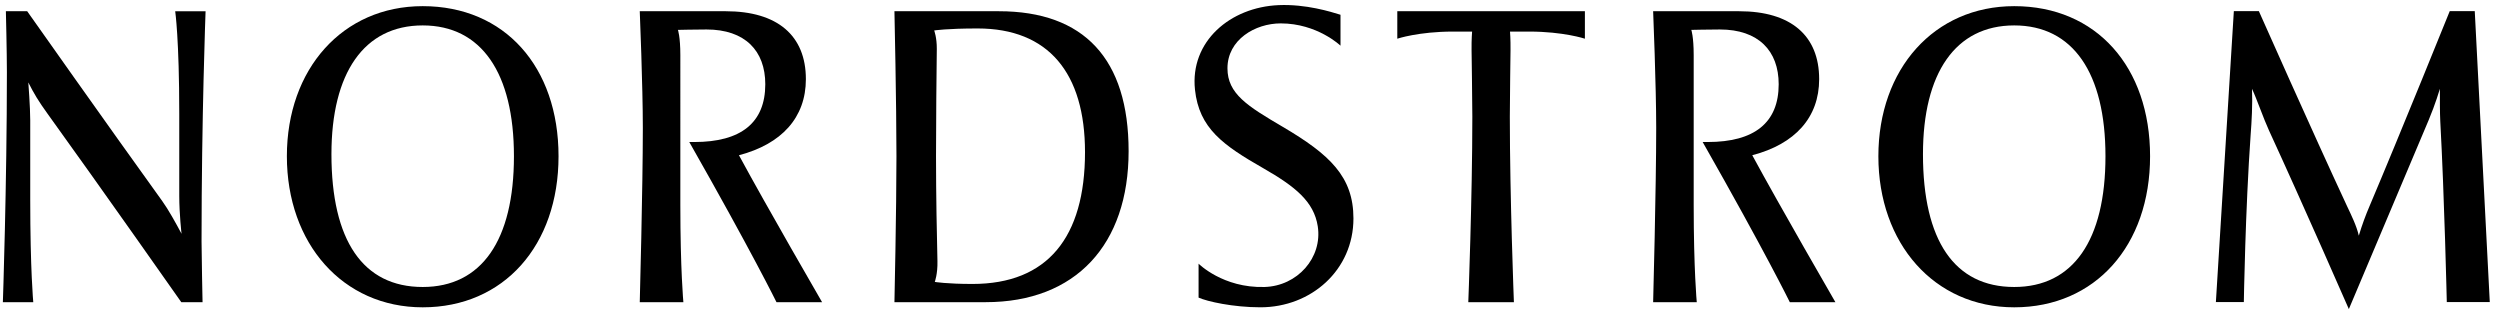 <?xml version="1.0" encoding="utf-8"?>
<!DOCTYPE svg PUBLIC "-//W3C//DTD SVG 1.1//EN" "http://www.w3.org/Graphics/SVG/1.1/DTD/svg11.dtd">
<svg version="1.1" xmlns="http://www.w3.org/2000/svg" xmlns:xlink="http://www.w3.org/1999/xlink" width="191" height="24"  viewBox='0, 0, 191, 24'><g id="nordstrom-logo">
	<path d="M32.295,0.47c6.275,0,10.377,4.648,10.377,11.467c0,6.817-4.184,11.542-10.377,11.542c-6.119,0-10.378-4.885-10.378-11.542
		C21.916,5.274,26.176,0.47,32.295,0.47z M32.295,21.926c4.493,0,6.97-3.559,6.97-9.989c0-6.354-2.478-9.995-6.97-9.995
		c-4.492,0-6.973,3.642-6.973,9.838C25.322,18.367,27.726,21.926,32.295,21.926z"></path>
	<path d="M86.226,11.549c0,7.126-4.029,11.537-10.921,11.537h-6.97c0,0,0.154-7.047,0.154-11.149c0-4.032-0.154-11.079-0.154-11.079
		h7.979C82.821,0.858,86.226,4.5,86.226,11.549z M82.895,11.625c0-6.042-2.789-9.451-8.208-9.451c-2.367,0-3.315,0.154-3.315,0.154
		s0.208,0.542,0.2,1.409c-0.023,1.928-0.06,5.468-0.06,8.199c0,2.979,0.064,6.167,0.109,8.01c0.024,0.986-0.203,1.592-0.203,1.592
		s0.901,0.156,2.881,0.156C80.029,21.695,82.895,18.131,82.895,11.625z"></path>
	<path d="M153.887,0.47c6.273,0,10.379,4.648,10.379,11.467c0,6.817-4.185,11.542-10.379,11.542
		c-6.121,0-10.379-4.885-10.379-11.542C143.508,5.274,147.766,0.47,153.887,0.47z M153.887,21.926c4.495,0,6.971-3.559,6.971-9.989
		c0-6.354-2.476-9.995-6.971-9.995c-4.494,0-6.972,3.642-6.972,9.838C146.915,18.367,149.313,21.926,153.887,21.926z"></path>
	<path d="M2.31,15.262c0,5.354,0.232,7.824,0.232,7.824H0.219c0,0,0.308-8.982,0.308-17.58c0-1.472-0.078-4.648-0.078-4.648h1.628
		c0,0,6.195,8.784,10.316,14.5c0.465,0.641,1.051,1.703,1.477,2.504c0,0-0.175-1.512-0.175-2.889v-6.29
		c0-5.705-0.31-7.824-0.31-7.824h2.321c0,0-0.308,8.13-0.308,17.581c0,0.932,0.077,4.646,0.077,4.646H13.85
		c0,0-6.075-8.656-10.244-14.435C2.969,7.77,2.59,7.15,2.164,6.298c0,0,0.146,1.894,0.146,2.89V15.262L2.31,15.262z"></path>
	<path d="M96.607,21.926c2.512-0.07,4.441-2.236,4.07-4.637c-0.295-1.9-1.736-3.043-4.148-4.428
		c-3.084-1.763-4.919-3.055-5.233-6.011c-0.39-3.685,2.694-6.302,6.395-6.458c2.088-0.087,3.967,0.502,4.723,0.736V3.49
		c0,0-1.77-1.703-4.568-1.703c-1.947,0-4.068,1.24-4.068,3.432c0,1.949,1.531,2.887,4.223,4.47c3.596,2.117,5.402,3.812,5.402,7
		c0,3.949-3.236,6.789-7.105,6.789c-2.094,0-4.068-0.445-4.727-0.74v-2.594C91.57,20.145,93.432,22.016,96.607,21.926z"></path>
	<path d="M121.086,0.858v2.099c0,0-1.635-0.545-4.262-0.545h-1.459c0,0,0.049,0.586,0.039,1.421c0,0-0.053,3.971-0.053,5.082
		c0,6.193,0.311,14.171,0.311,14.171h-3.484c0,0,0.309-7.979,0.309-14.171c0-1.11-0.059-5.082-0.059-5.082
		c-0.01-0.836,0.041-1.421,0.041-1.421h-1.453c-2.639,0-4.262,0.545-4.262,0.545V0.858H121.086z"></path>
	<path d="M190.219,23.078h-3.284c0,0-0.184-8.109-0.498-13.814c-0.033-0.68-0.029-1.542-0.029-2.477c0,0-0.348,1.181-0.862,2.398
		l-6.094,14.43c0,0-3.409-7.797-6.1-13.645c-0.408-0.881-0.938-2.424-1.299-3.184c0.05,1.216-0.027,2.515-0.103,3.5
		c-0.406,5.726-0.521,12.791-0.521,12.791h-2.135l1.372-22.226h1.911c0,0,4.1,9.235,6.73,14.882c0.332,0.705,0.74,1.527,0.906,2.273
		c0.255-0.846,0.521-1.557,0.815-2.246c2.426-5.724,6.133-14.909,6.133-14.909h1.911L190.219,23.078z"></path>
	<path d="M138.984,6.048c0,2.94-1.854,4.959-5.111,5.812c2.094,3.871,6.351,11.226,6.351,11.226h-3.483
		c0,0-1.855-3.791-6.658-12.236h0.389c3.561,0,5.42-1.471,5.42-4.415c0-2.556-1.551-4.183-4.494-4.183
		c-0.852,0-2.182,0.031-2.182,0.031s0.182,0.505,0.182,1.929V15.65c0,4.959,0.235,7.436,0.235,7.436h-3.333
		c0,0,0.234-8.754,0.234-13.319c0-3.177-0.234-8.909-0.234-8.909h6.568C136.822,0.858,138.984,2.717,138.984,6.048z"></path>
	<path d="M61.569,6.048c0,2.94-1.859,4.959-5.113,5.812c2.091,3.871,6.351,11.226,6.351,11.226h-3.484c0,0-1.86-3.791-6.662-12.236
		h0.39c3.559,0,5.417-1.471,5.417-4.415c0-2.556-1.548-4.183-4.49-4.183c-0.852,0-2.185,0.031-2.185,0.031s0.185,0.505,0.185,1.929
		V15.65c0,4.959,0.232,7.436,0.232,7.436h-3.332c0,0,0.235-8.754,0.235-13.319c0-3.177-0.235-8.909-0.235-8.909h6.57
		C59.4,0.858,61.569,2.717,61.569,6.048z"></path>
</g></svg>
